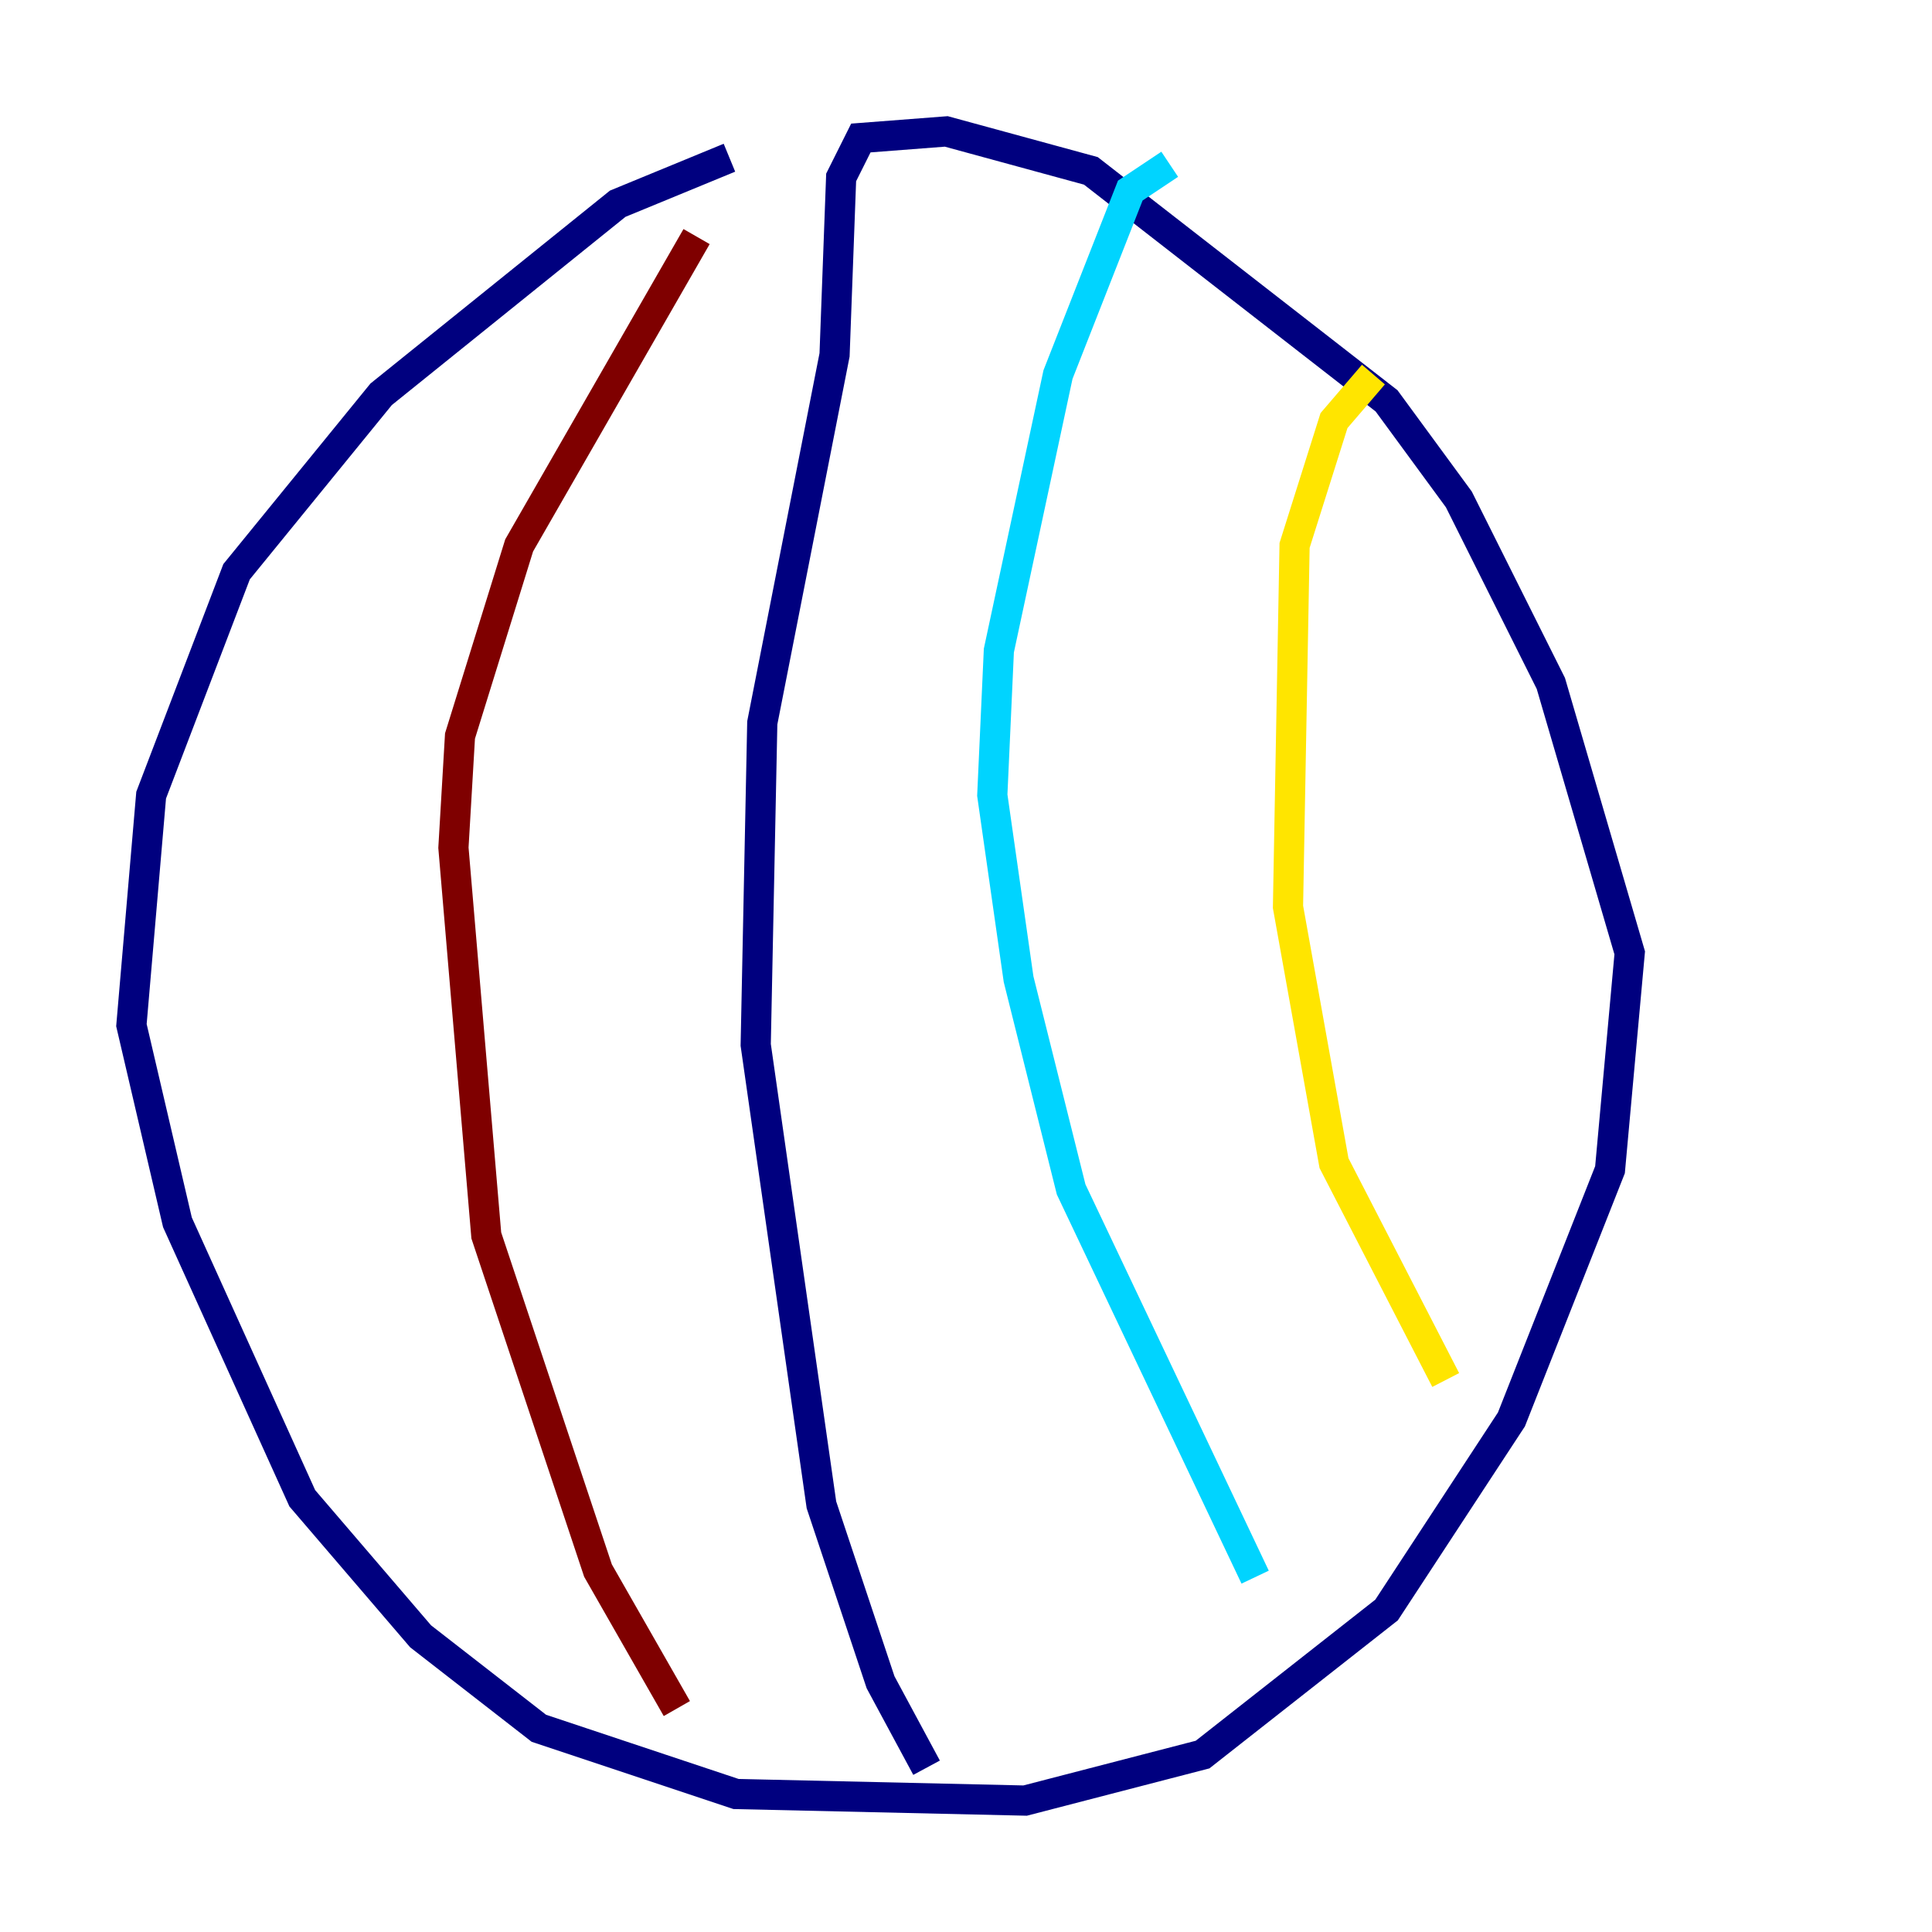 <?xml version="1.0" encoding="utf-8" ?>
<svg baseProfile="tiny" height="128" version="1.2" viewBox="0,0,128,128" width="128" xmlns="http://www.w3.org/2000/svg" xmlns:ev="http://www.w3.org/2001/xml-events" xmlns:xlink="http://www.w3.org/1999/xlink"><defs /><polyline fill="none" points="48.327,10.449 40.925,13.497 25.252,26.122 15.674,37.878 10.014,52.68 8.707,67.918 11.755,80.98 20.027,99.265 27.864,108.408 35.701,114.503 48.762,118.857 67.918,119.293 79.674,116.245 91.864,106.667 100.136,94.041 106.667,77.497 107.973,63.129 102.748,45.279 96.653,33.088 91.864,26.558 72.272,11.32 62.694,8.707 57.034,9.143 55.728,11.755 55.292,23.51 50.503,47.891 50.068,69.225 54.422,99.701 58.34,111.456 61.388,117.116" stroke="#00007f" stroke-width="2" /><polyline fill="none" points="77.497,10.884 74.884,12.626 70.095,24.816 66.177,43.102 65.742,52.68 67.483,64.871 70.966,78.803 83.156,104.49" stroke="#00d4ff" stroke-width="2" /><polyline fill="none" points="90.993,24.816 88.381,27.864 85.769,36.136 85.333,60.082 88.381,77.061 95.782,91.429" stroke="#ffe500" stroke-width="2" /><polyline fill="none" points="46.15,15.674 34.395,36.136 30.476,48.762 30.041,56.163 32.218,81.85 39.619,104.054 44.843,113.197" stroke="#7f0000" stroke-width="2" /></svg>